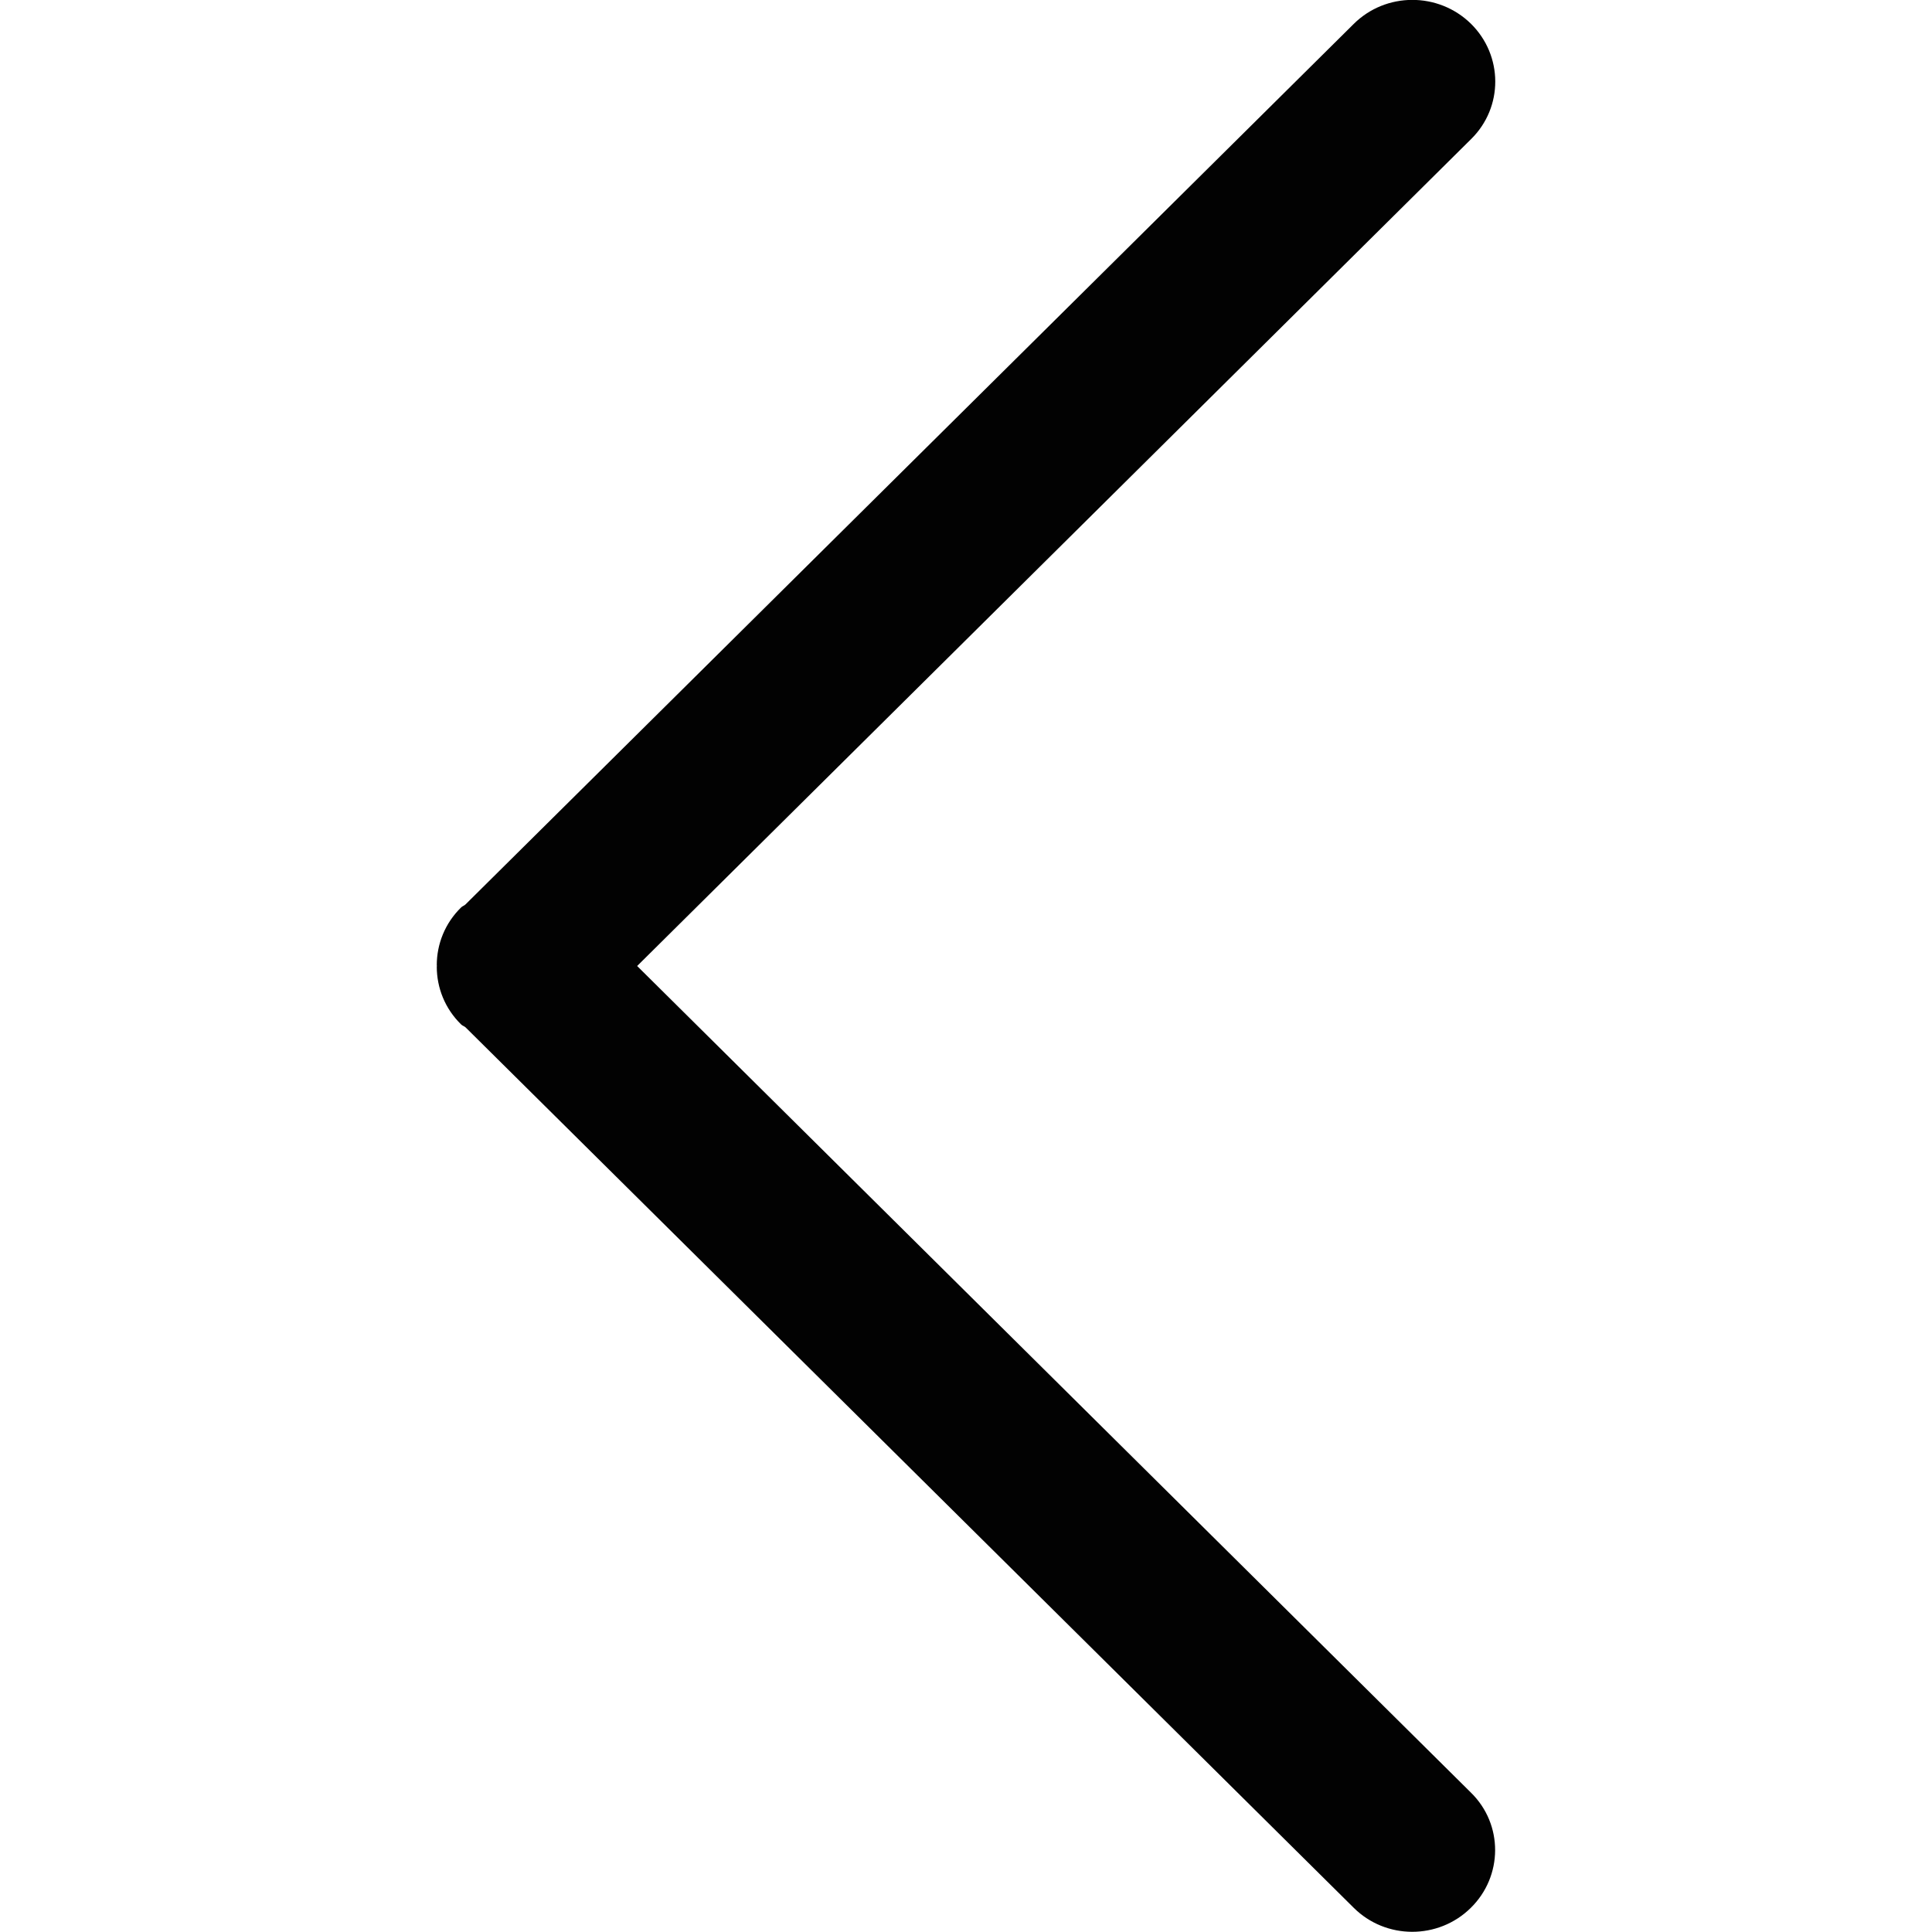 <?xml version="1.0" encoding="utf-8"?>
<!-- Generator: Adobe Illustrator 19.2.1, SVG Export Plug-In . SVG Version: 6.00 Build 0)  -->
<svg version="1.1" id="Layer_1" xmlns="http://www.w3.org/2000/svg" xmlns:xlink="http://www.w3.org/1999/xlink" x="0px" y="0px"
	 viewBox="0 0 14 14" style="enable-background:new 0 0 14 14;" xml:space="preserve">
<style type="text/css">
	.st0{fill:#020202;}
</style>
<path class="st0" d="M9.809,0.174L3.373,6.554C3.364,6.563,3.351,6.566,3.342,6.575
	C3.224,6.69,3.165,6.842,3.165,6.994c0,0.002,0.001,0.004,0.001,0.006
	S3.165,7.003,3.165,7.005c0,0.152,0.059,0.304,0.177,0.419
	c0.009,0.009,0.022,0.012,0.031,0.02l6.436,6.38
	c0.233,0.232,0.613,0.233,0.848,0.002c0.235-0.23,0.237-0.606,0.002-0.836
	L4.617,7l6.043-5.992c0.235-0.231,0.233-0.606-0.002-0.837
	C10.422-0.059,10.042-0.058,9.809,0.174z"/>
</svg>
